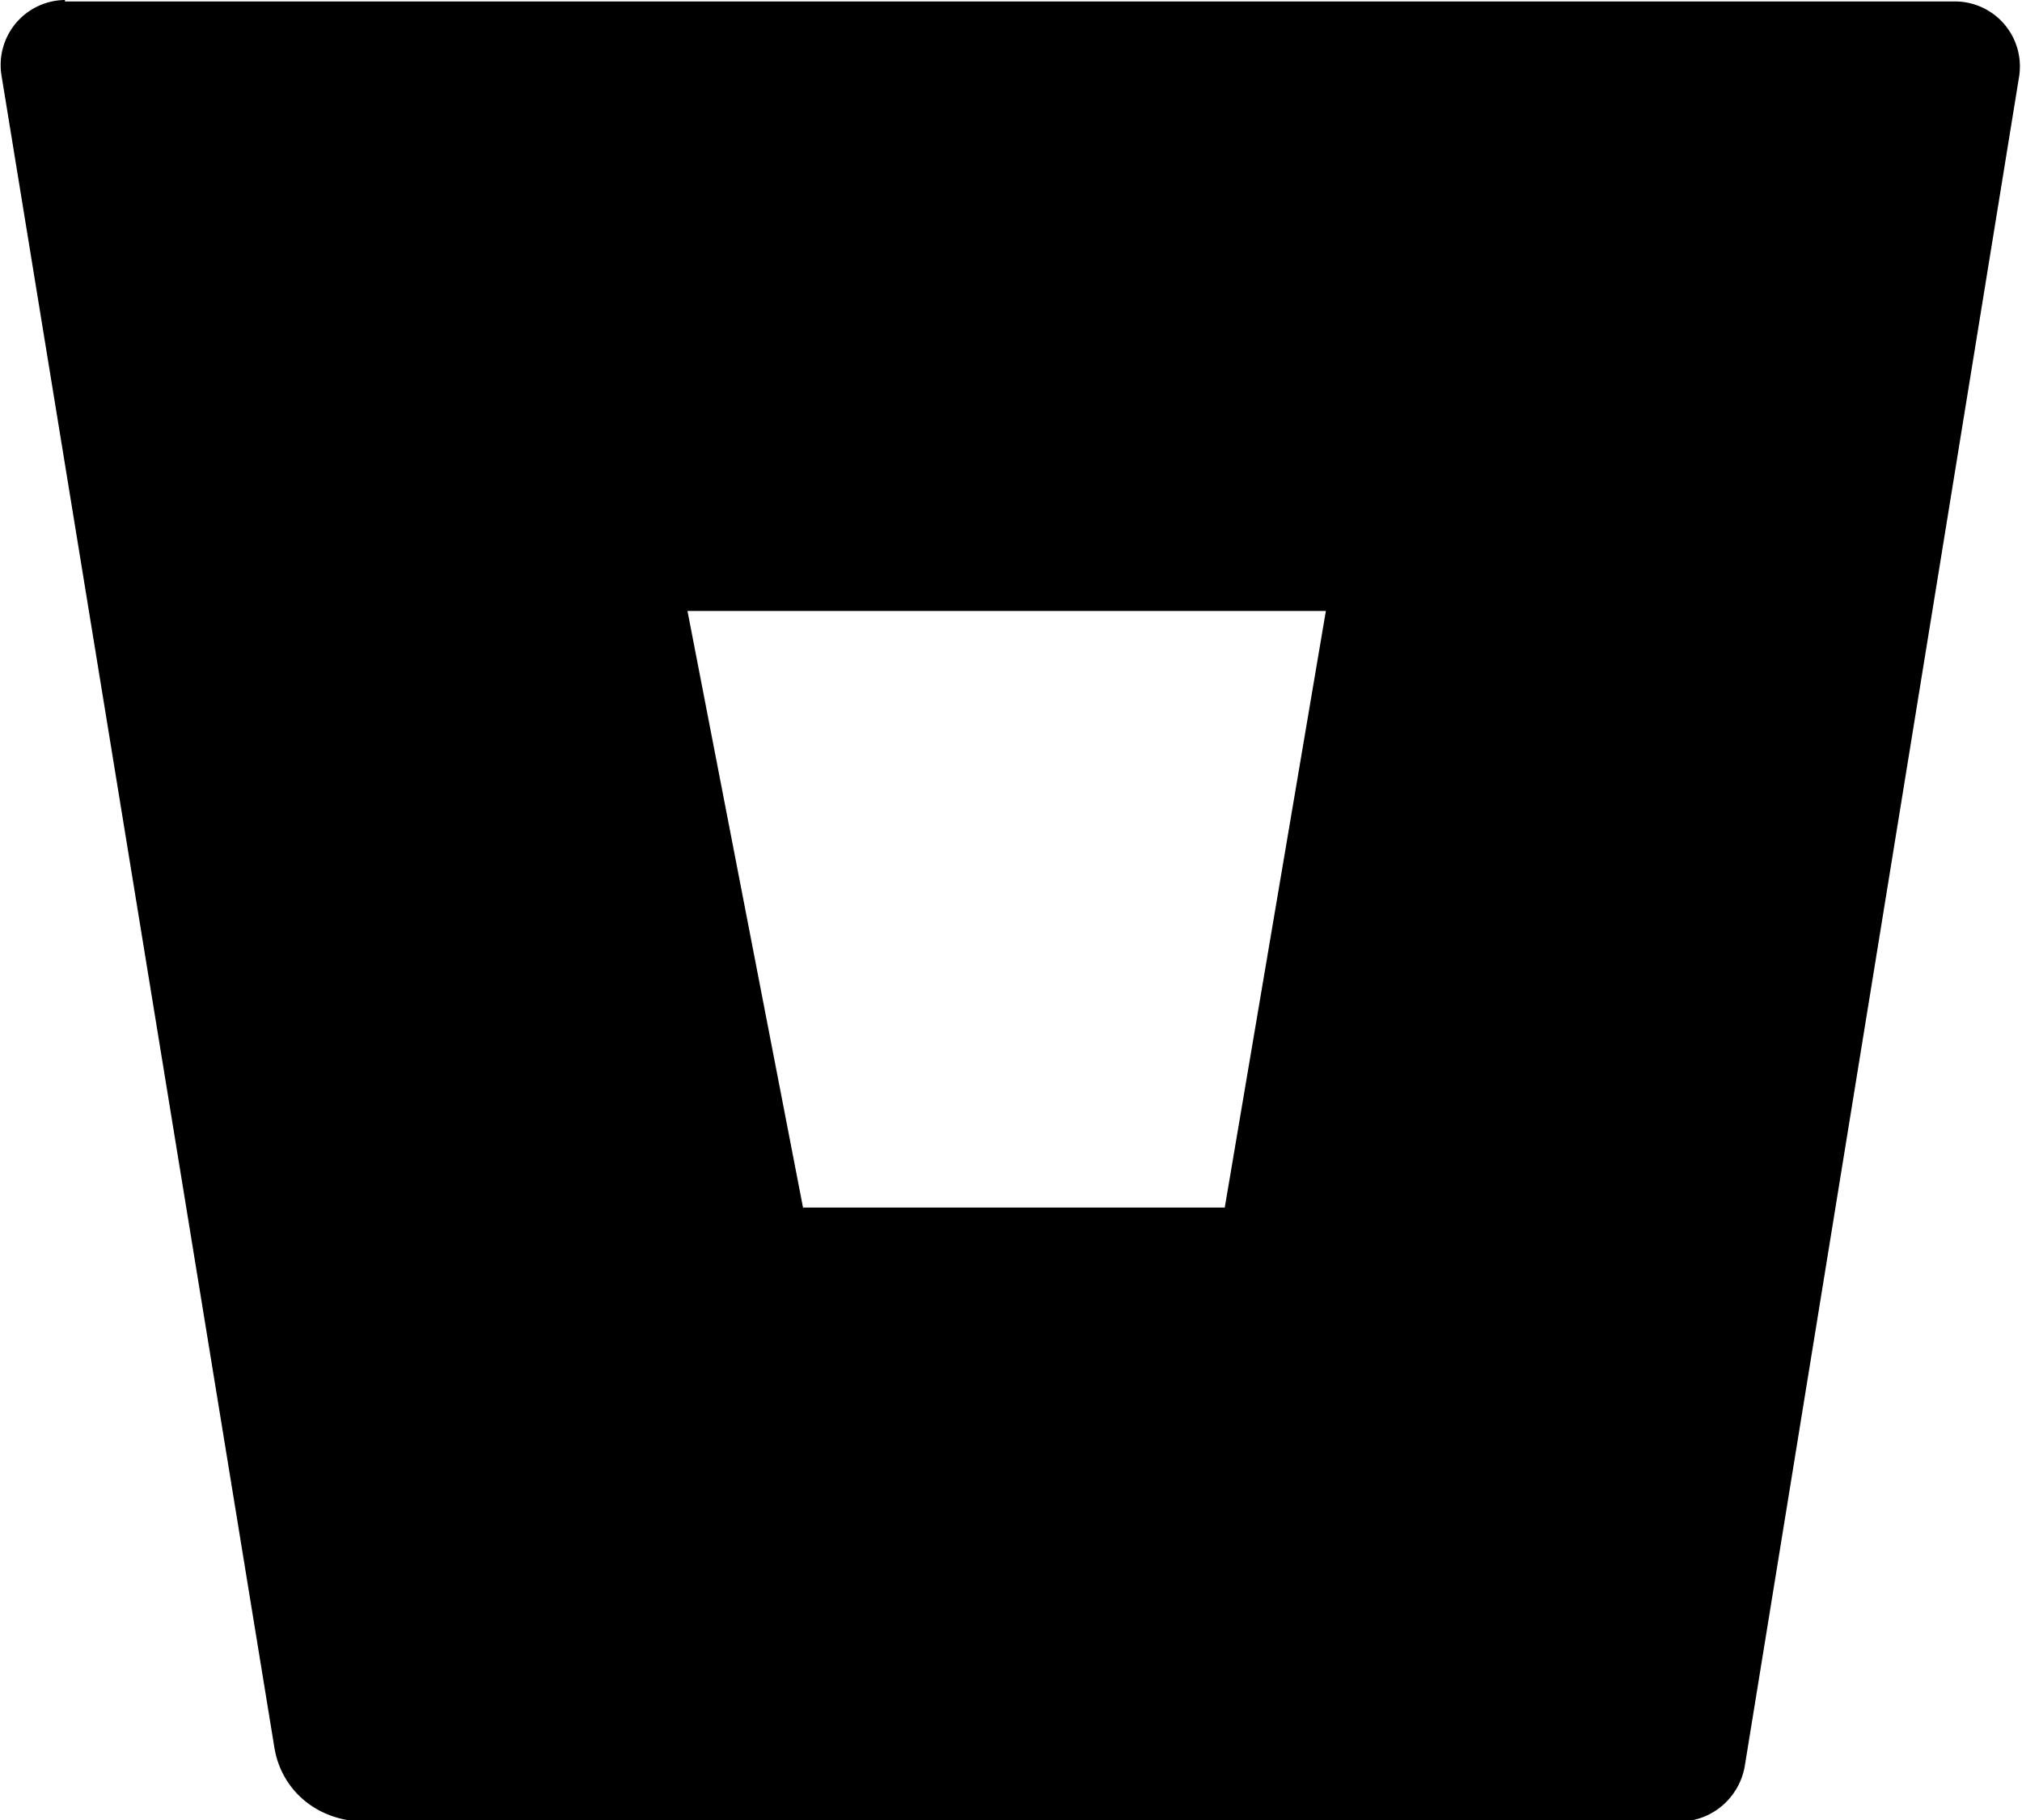 <svg xmlns="http://www.w3.org/2000/svg" viewBox="0 0 140 126"><path d="M4.5 0A4.5 4.5 0 00.1 5.2L19 121c.5 3 3 5 6 5.1h91.3c2.2 0 4.1-1.6 4.5-3.8l19-117a4.5 4.5 0 00-4.4-5.2H4.5zm80.2 83.6H55.6l-8-41.3h44.2l-7 41.3z"/></svg>
